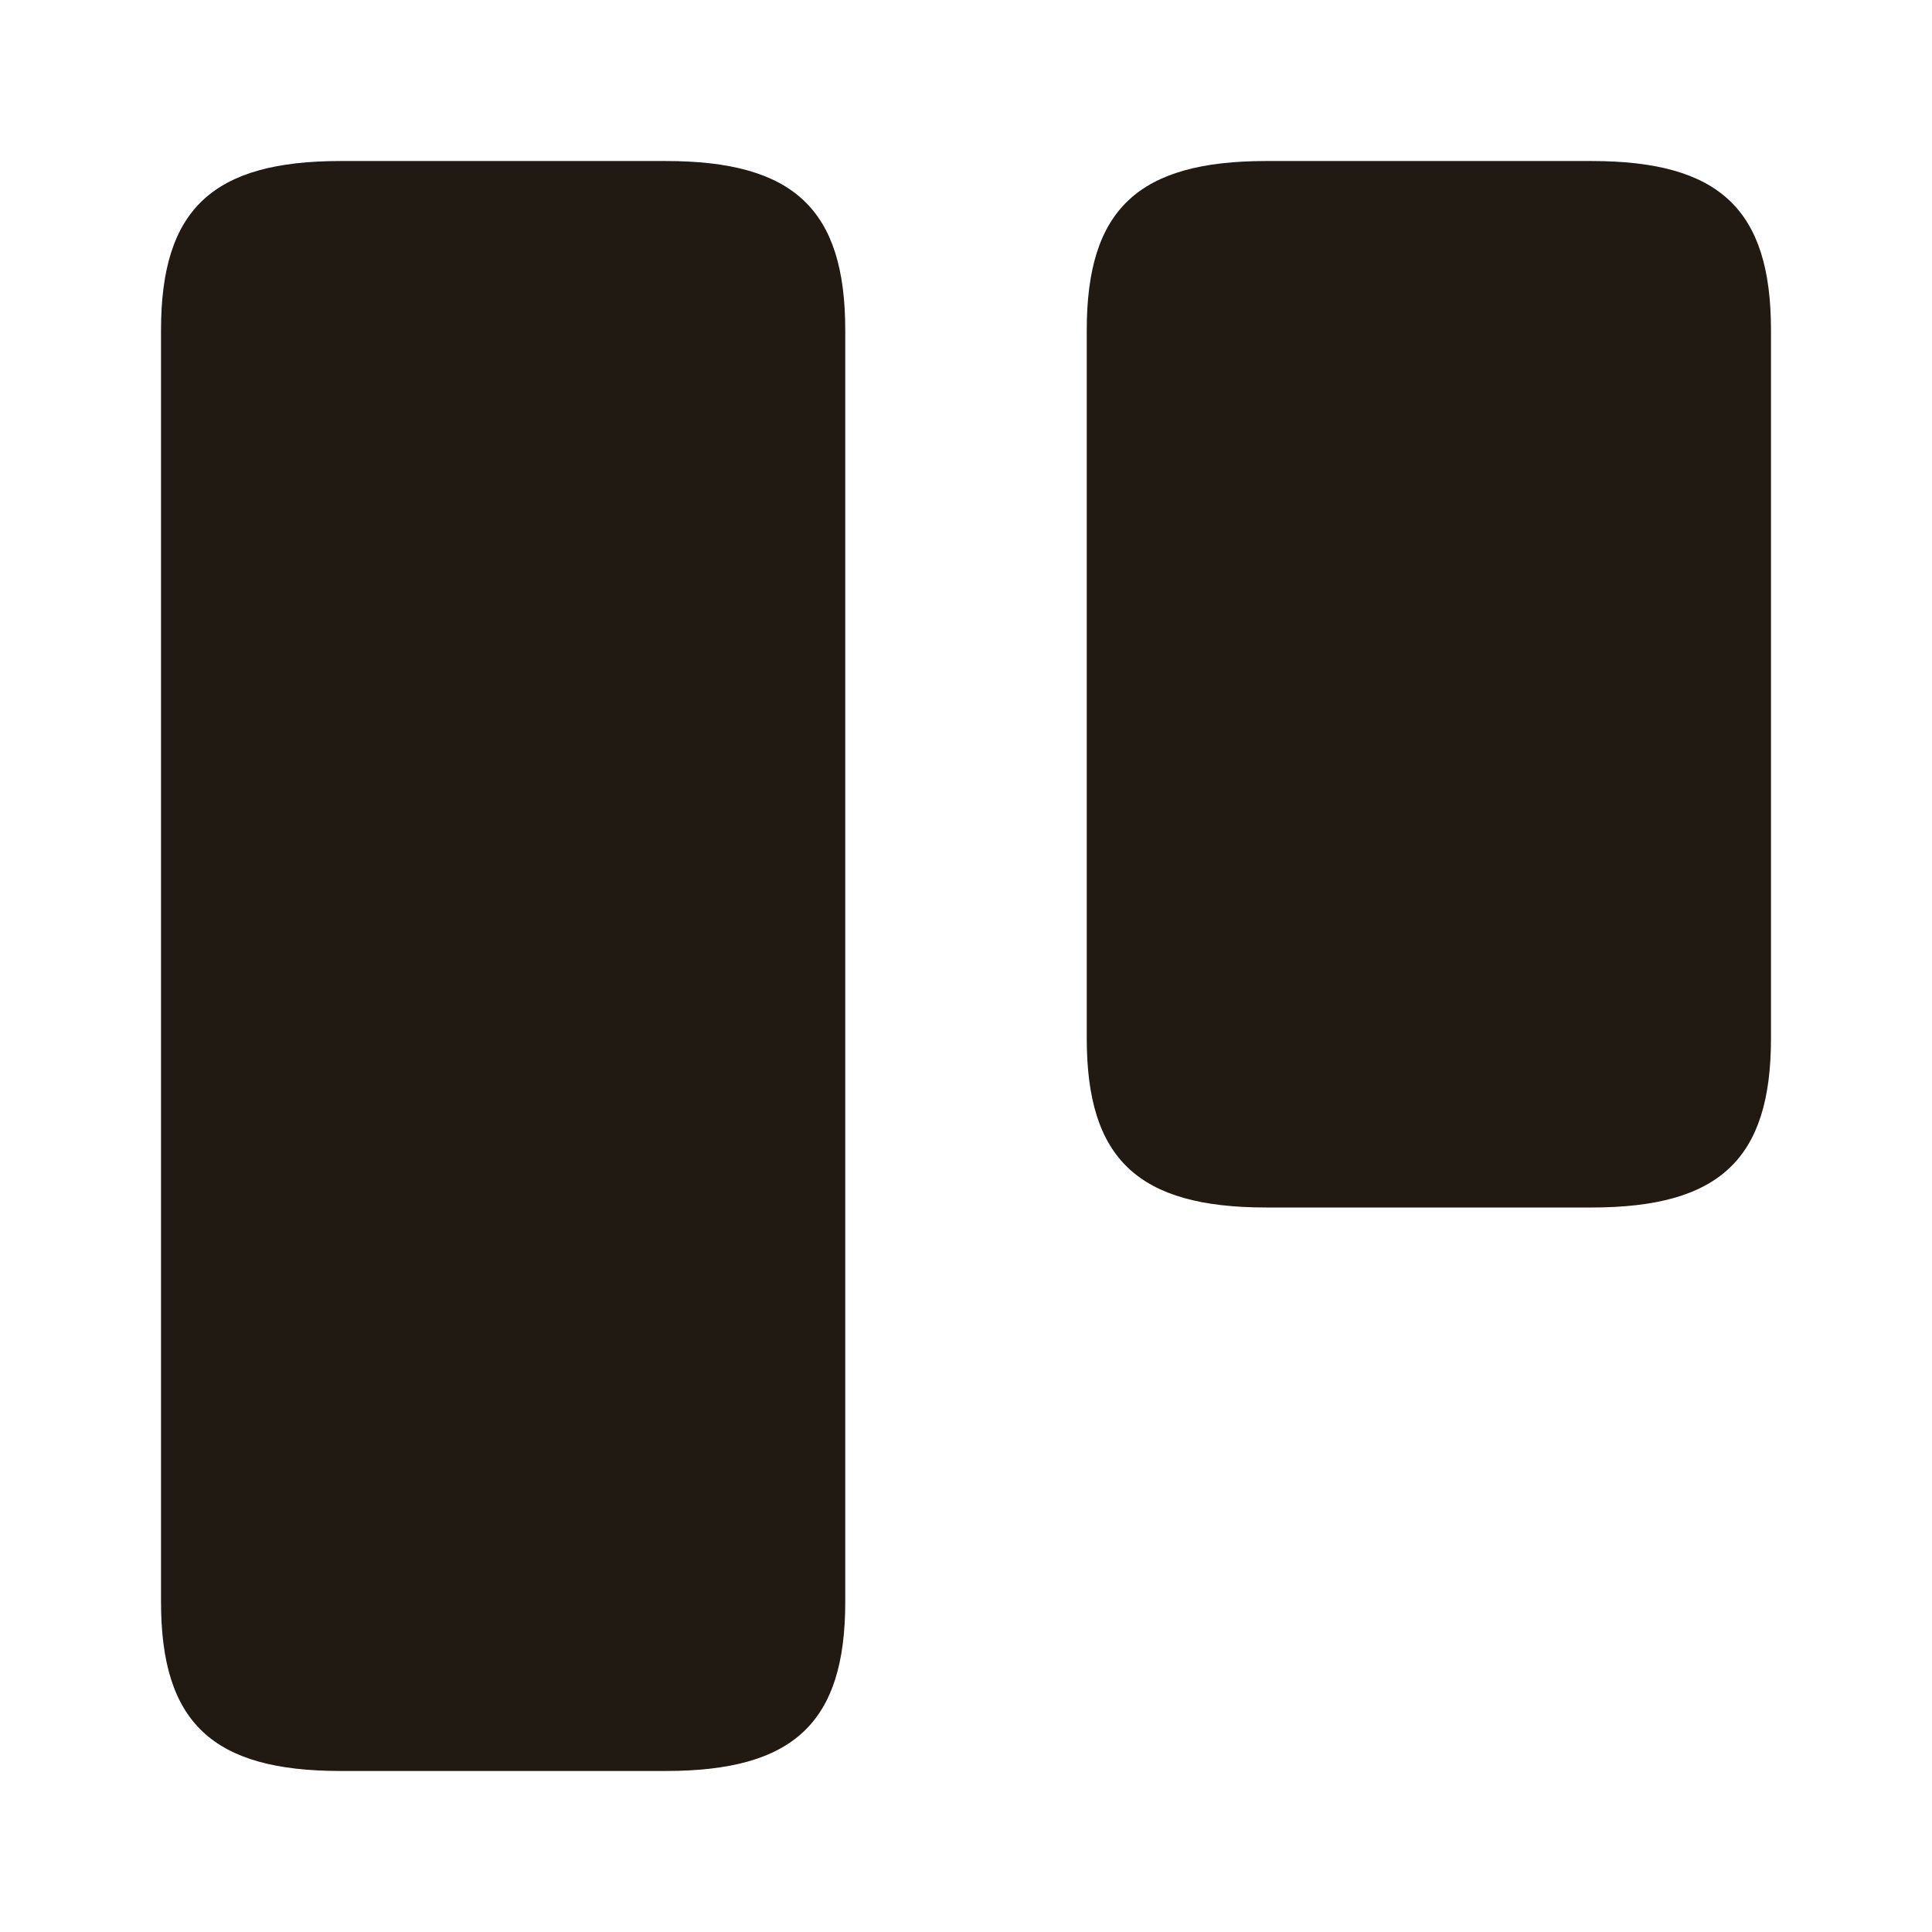 <svg width="32" height="32" viewBox="0 0 32 32" fill="none" xmlns="http://www.w3.org/2000/svg">
<path d="M14 26.533V5.467C14 3.467 13.147 2.667 11.027 2.667H5.64C3.52 2.667 2.667 3.467 2.667 5.467V26.533C2.667 28.533 3.52 29.333 5.64 29.333H11.027C13.147 29.333 14 28.533 14 26.533Z" fill="#201A13"/>
<path d="M29.333 17.2V5.467C29.333 3.467 28.48 2.667 26.36 2.667H20.973C18.853 2.667 18 3.467 18 5.467V17.2C18 19.2 18.853 20 20.973 20H26.36C28.48 20 29.333 19.2 29.333 17.2Z" fill="#201A13"/>
</svg>
